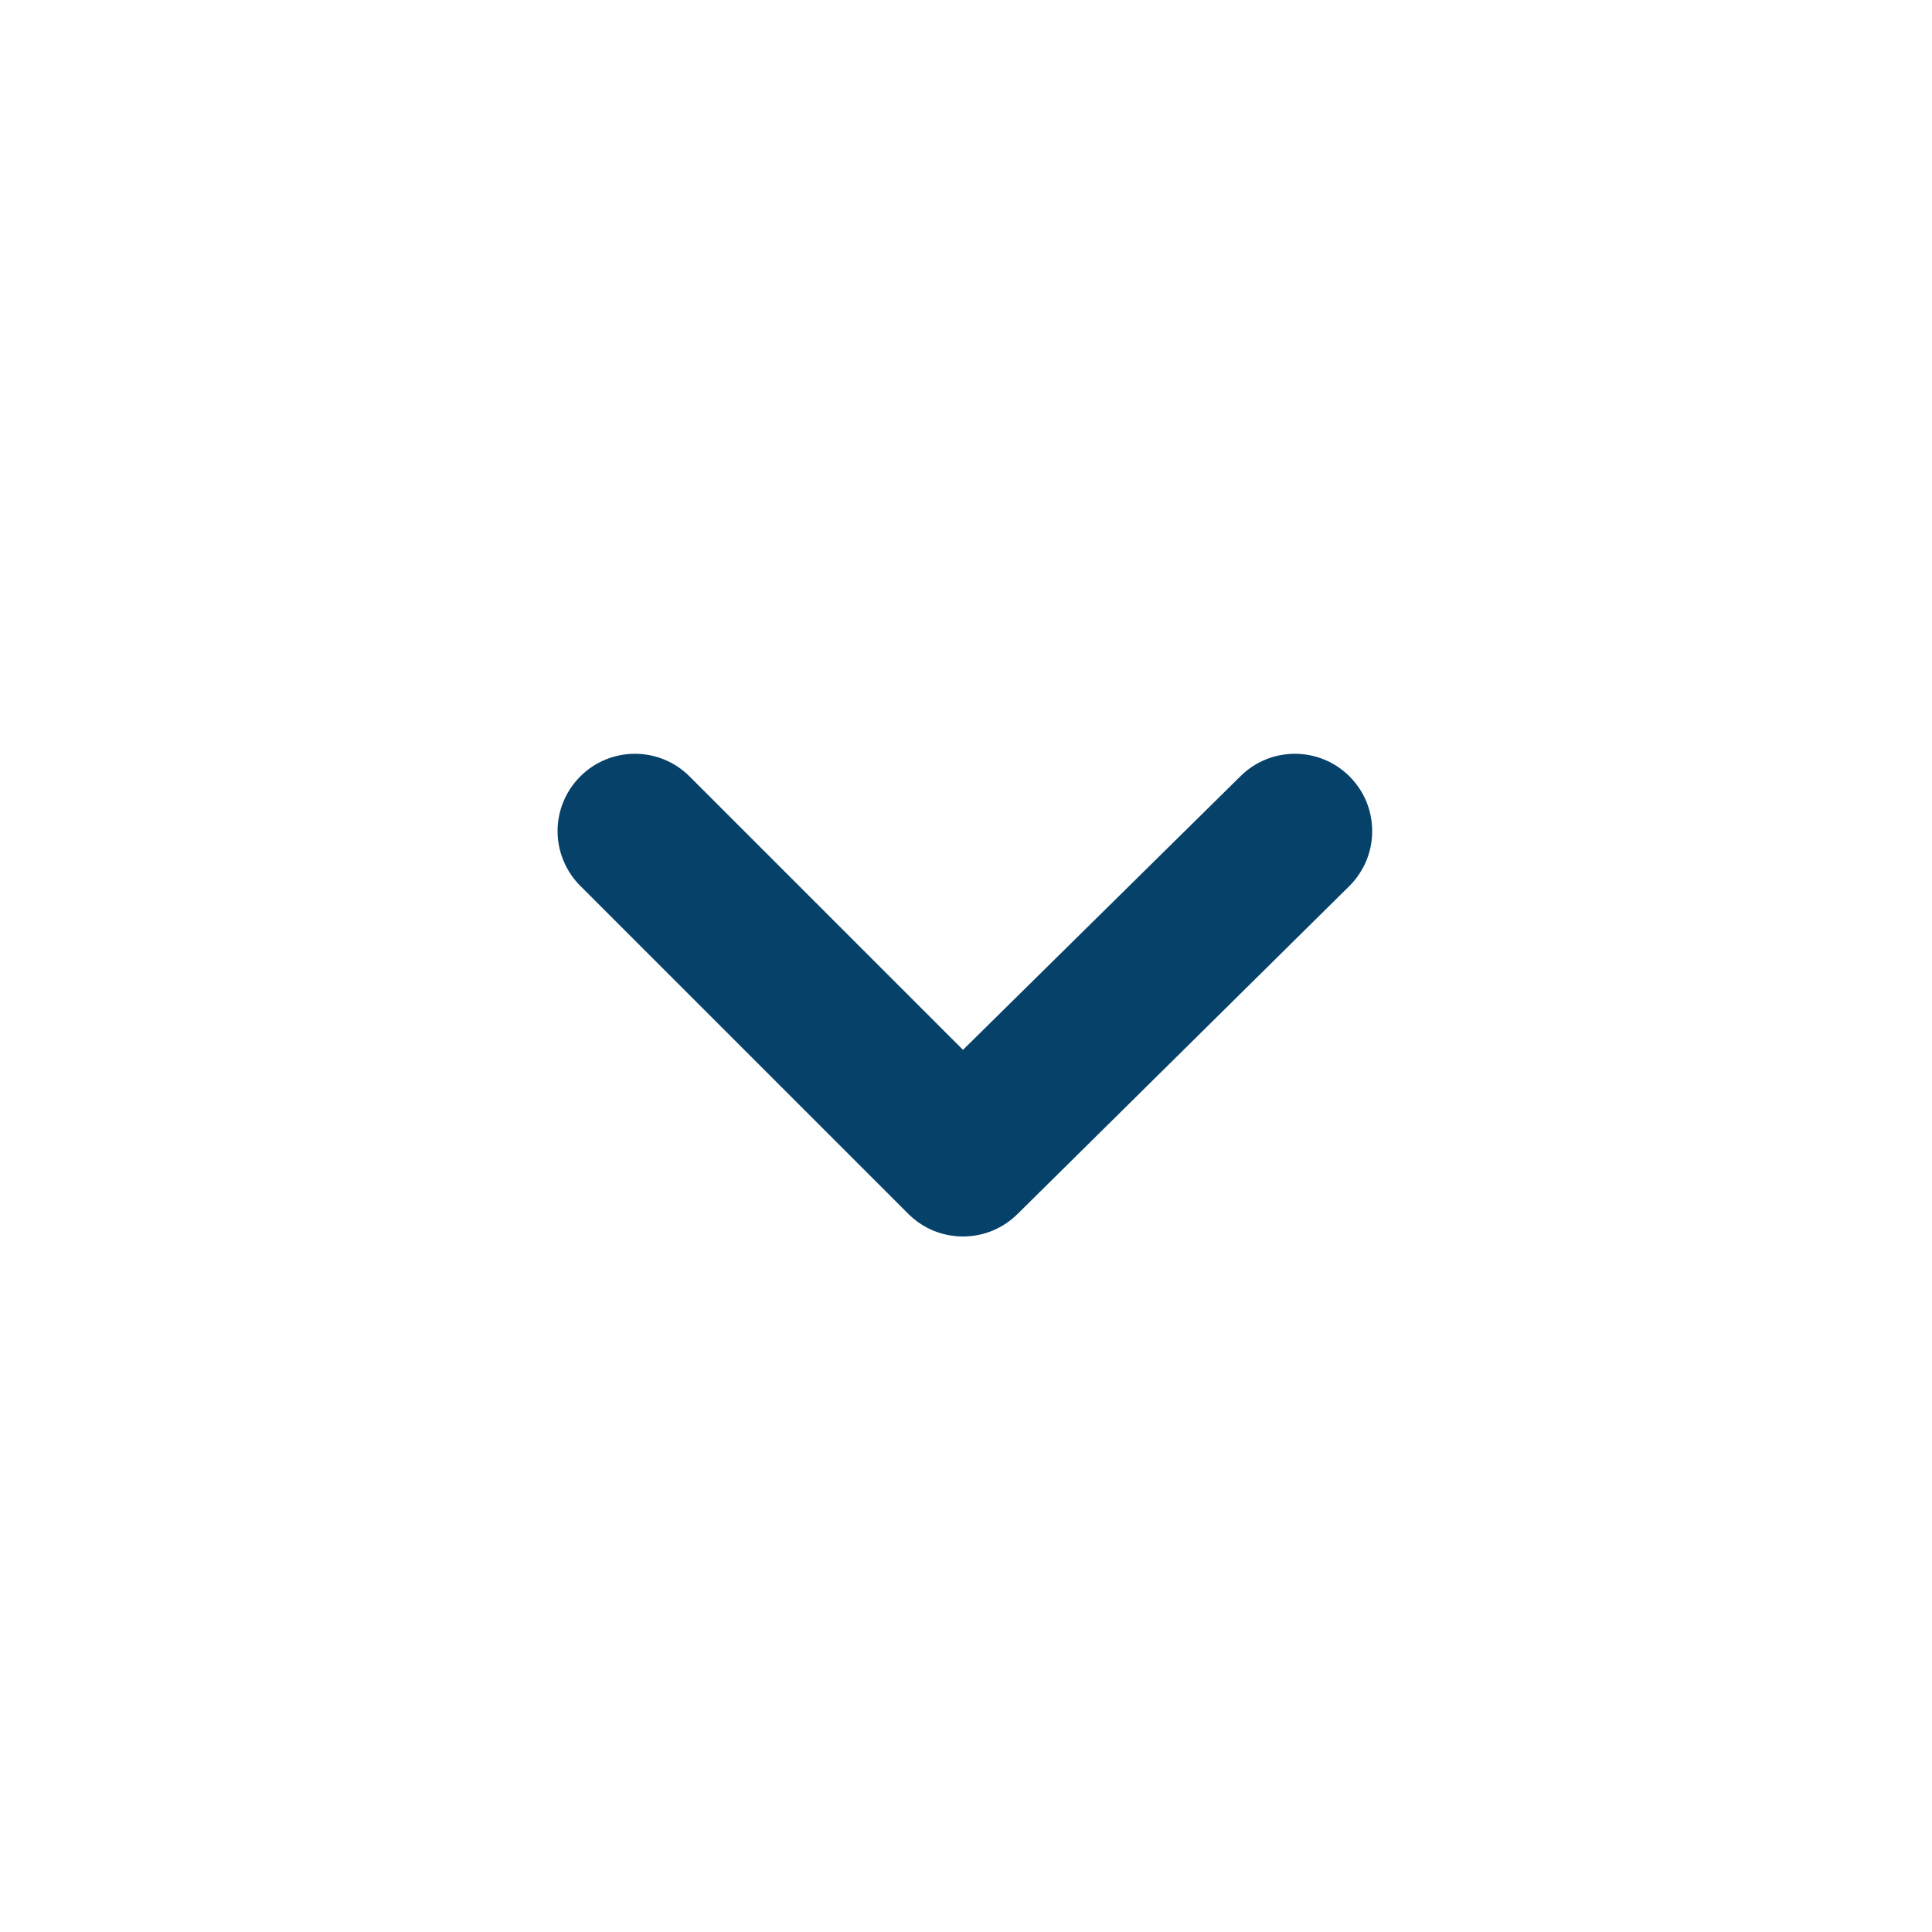 <svg width="25" height="25" viewBox="0 0 25 25" fill="none" xmlns="http://www.w3.org/2000/svg">
<path d="M17.461 10.045C17.273 9.858 17.02 9.754 16.756 9.754C16.491 9.754 16.238 9.858 16.051 10.045L12.461 13.585L8.921 10.045C8.733 9.858 8.48 9.754 8.216 9.754C7.951 9.754 7.698 9.858 7.511 10.045C7.417 10.138 7.343 10.248 7.292 10.37C7.241 10.492 7.215 10.623 7.215 10.755C7.215 10.887 7.241 11.017 7.292 11.139C7.343 11.261 7.417 11.372 7.511 11.465L11.751 15.705C11.844 15.798 11.954 15.873 12.076 15.924C12.198 15.974 12.329 16 12.461 16C12.593 16 12.723 15.974 12.845 15.924C12.967 15.873 13.078 15.798 13.171 15.705L17.461 11.465C17.554 11.372 17.629 11.261 17.68 11.139C17.73 11.017 17.756 10.887 17.756 10.755C17.756 10.623 17.73 10.492 17.68 10.37C17.629 10.248 17.554 10.138 17.461 10.045Z" fill="#054169"/>
</svg>
